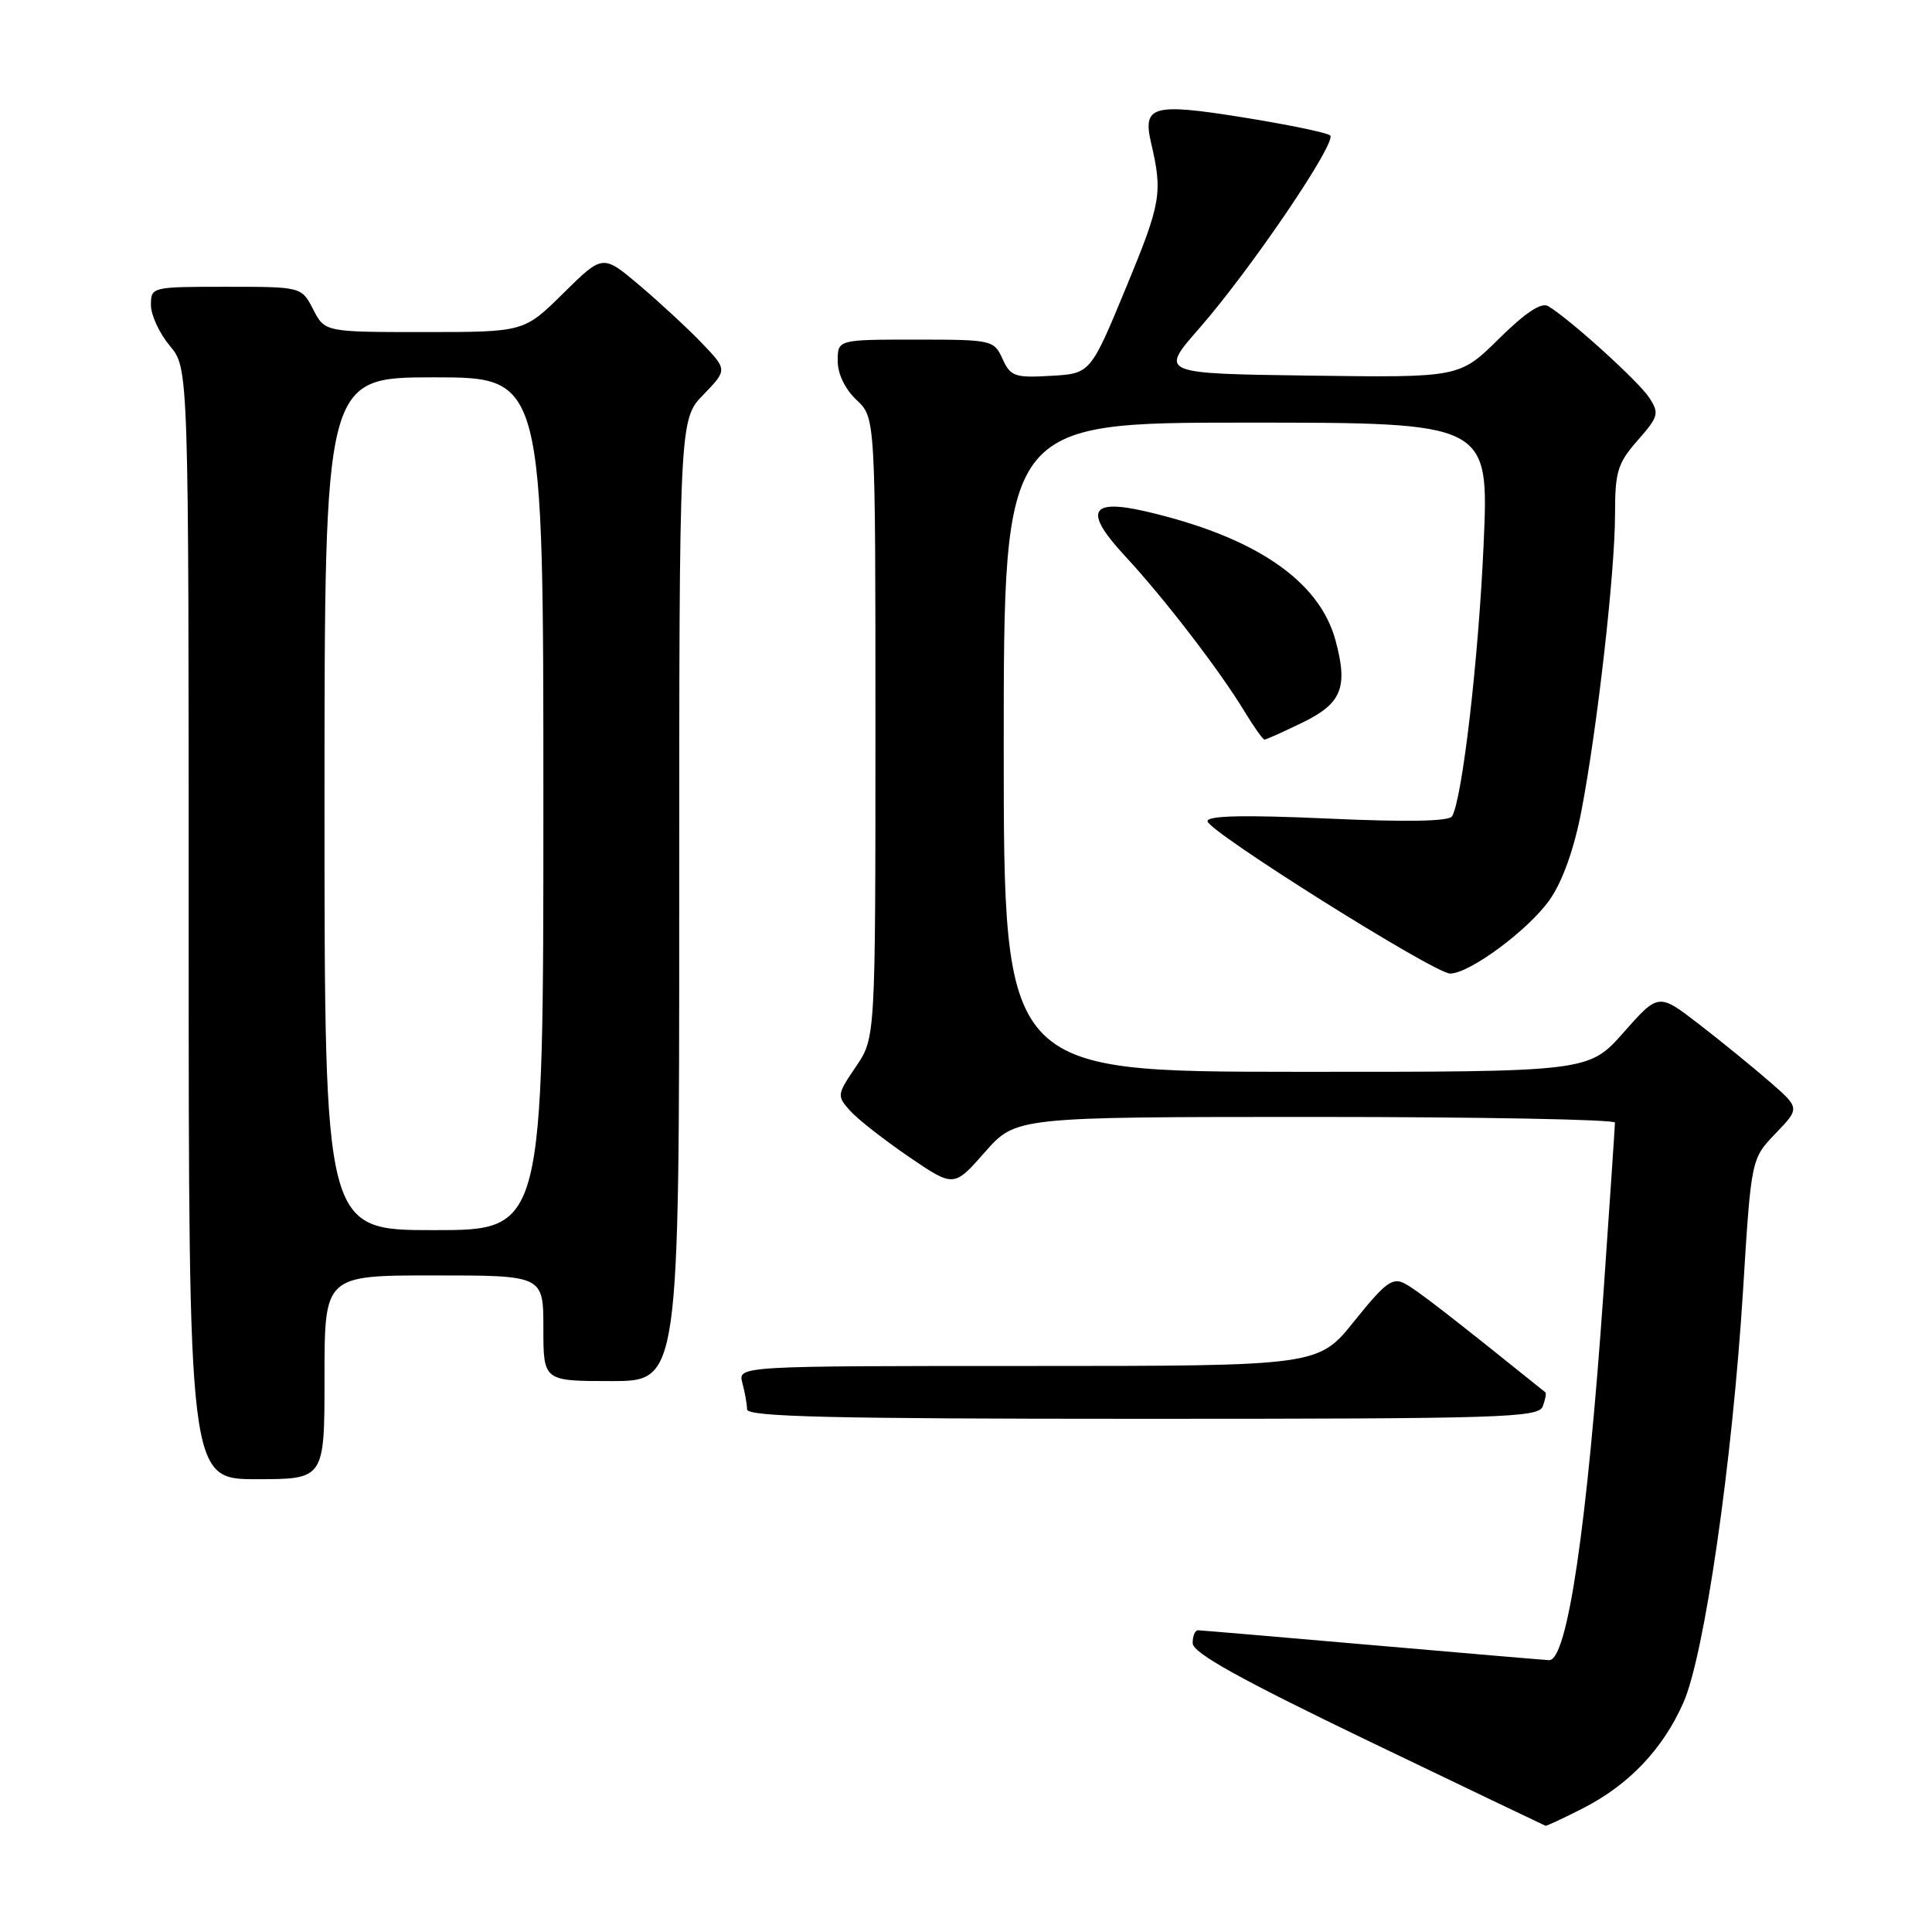 <?xml version="1.0" encoding="UTF-8" standalone="no"?>
<!DOCTYPE svg PUBLIC "-//W3C//DTD SVG 1.1//EN" "http://www.w3.org/Graphics/SVG/1.1/DTD/svg11.dtd" >
<svg xmlns="http://www.w3.org/2000/svg" xmlns:xlink="http://www.w3.org/1999/xlink" version="1.1" viewBox="0 0 256 256">
 <g >
 <path fill="currentColor"
d=" M 209.78 239.59 C 215.85 236.49 220.34 231.76 223.06 225.61 C 225.85 219.29 229.54 193.78 230.96 171.03 C 232.04 153.55 232.04 153.55 235.27 150.19 C 238.50 146.83 238.50 146.83 234.51 143.35 C 232.31 141.44 228.10 138.00 225.14 135.72 C 219.76 131.57 219.76 131.57 215.13 136.81 C 210.50 142.04 210.50 142.04 171.75 142.02 C 133.00 142.00 133.00 142.00 133.00 99.00 C 133.00 56.00 133.00 56.00 165.15 56.00 C 197.30 56.00 197.30 56.00 196.59 72.06 C 195.92 87.32 193.75 105.97 192.40 108.17 C 191.98 108.84 186.35 108.94 175.88 108.46 C 164.90 107.97 160.00 108.07 160.00 108.81 C 160.00 110.12 190.06 129.00 192.15 129.00 C 194.75 129.00 202.62 123.15 205.38 119.17 C 207.06 116.75 208.59 112.45 209.55 107.43 C 211.66 96.41 214.00 75.77 214.00 68.14 C 214.00 62.48 214.34 61.38 217.00 58.35 C 219.78 55.18 219.89 54.77 218.52 52.68 C 217.12 50.53 208.01 42.28 205.15 40.57 C 204.23 40.02 202.15 41.40 198.60 44.90 C 193.39 50.04 193.39 50.04 173.53 49.77 C 153.66 49.50 153.66 49.50 158.88 43.54 C 165.71 35.74 177.21 18.79 176.25 17.94 C 175.84 17.58 170.60 16.50 164.62 15.54 C 152.68 13.63 151.37 14.01 152.54 19.00 C 154.07 25.57 153.84 26.90 149.25 38.00 C 144.50 49.50 144.50 49.50 139.25 49.80 C 134.46 50.08 133.90 49.88 132.84 47.55 C 131.70 45.06 131.45 45.00 121.34 45.00 C 111.00 45.00 111.00 45.00 111.00 47.83 C 111.00 49.55 111.98 51.57 113.50 53.00 C 116.00 55.35 116.00 55.35 116.00 96.44 C 116.00 137.54 116.00 137.54 113.41 141.34 C 110.89 145.06 110.87 145.20 112.66 147.20 C 113.67 148.32 117.18 151.06 120.44 153.29 C 126.39 157.34 126.39 157.34 130.50 152.67 C 134.61 148.00 134.61 148.00 174.30 148.00 C 196.14 148.00 214.00 148.34 213.99 148.75 C 213.99 149.16 213.31 159.18 212.49 171.00 C 210.32 202.14 207.69 220.04 205.27 219.98 C 204.85 219.97 194.38 219.08 182.00 218.00 C 169.62 216.92 159.16 216.03 158.75 216.02 C 158.34 216.01 158.02 216.79 158.04 217.75 C 158.08 219.03 164.30 222.49 181.29 230.67 C 194.06 236.81 204.63 241.87 204.78 241.92 C 204.94 241.96 207.19 240.92 209.78 239.59 Z  M 43.00 182.50 C 43.00 169.00 43.00 169.00 57.50 169.00 C 72.00 169.00 72.00 169.00 72.00 176.00 C 72.00 183.00 72.00 183.00 81.00 183.00 C 90.00 183.00 90.00 183.00 90.00 119.30 C 90.00 55.60 90.00 55.60 93.20 52.30 C 96.39 49.00 96.39 49.00 92.95 45.41 C 91.05 43.44 87.33 40.00 84.68 37.76 C 79.87 33.70 79.87 33.70 74.65 38.85 C 69.44 44.00 69.44 44.00 56.24 44.00 C 43.05 44.00 43.05 44.00 41.50 41.00 C 39.95 38.00 39.95 38.00 29.97 38.00 C 20.09 38.00 20.00 38.02 20.00 40.42 C 20.00 41.76 21.13 44.18 22.50 45.82 C 25.00 48.79 25.00 48.79 25.00 122.39 C 25.00 196.00 25.00 196.00 34.00 196.00 C 43.00 196.00 43.00 196.00 43.00 182.50 Z  M 204.42 186.36 C 204.76 185.45 204.92 184.61 204.77 184.49 C 192.17 174.36 187.75 170.93 186.18 170.10 C 184.53 169.21 183.59 169.90 179.47 175.03 C 174.69 181.00 174.69 181.00 136.23 181.00 C 97.77 181.00 97.77 181.00 98.37 183.25 C 98.70 184.49 98.98 186.06 98.99 186.75 C 99.00 187.73 110.15 188.00 151.39 188.00 C 199.07 188.00 203.84 187.85 204.42 186.36 Z  M 172.51 95.78 C 177.79 93.22 178.65 91.13 176.97 84.88 C 174.83 76.92 166.28 71.11 151.76 67.75 C 144.36 66.05 143.59 67.78 149.11 73.72 C 154.24 79.25 161.61 88.83 164.89 94.25 C 166.14 96.31 167.34 98.00 167.55 98.00 C 167.77 98.00 170.00 97.00 172.51 95.78 Z  M 43.00 106.50 C 43.00 50.00 43.00 50.00 57.50 50.00 C 72.00 50.00 72.00 50.00 72.00 106.50 C 72.00 163.00 72.00 163.00 57.50 163.00 C 43.00 163.00 43.00 163.00 43.00 106.50 Z "/>
</g>
</svg>